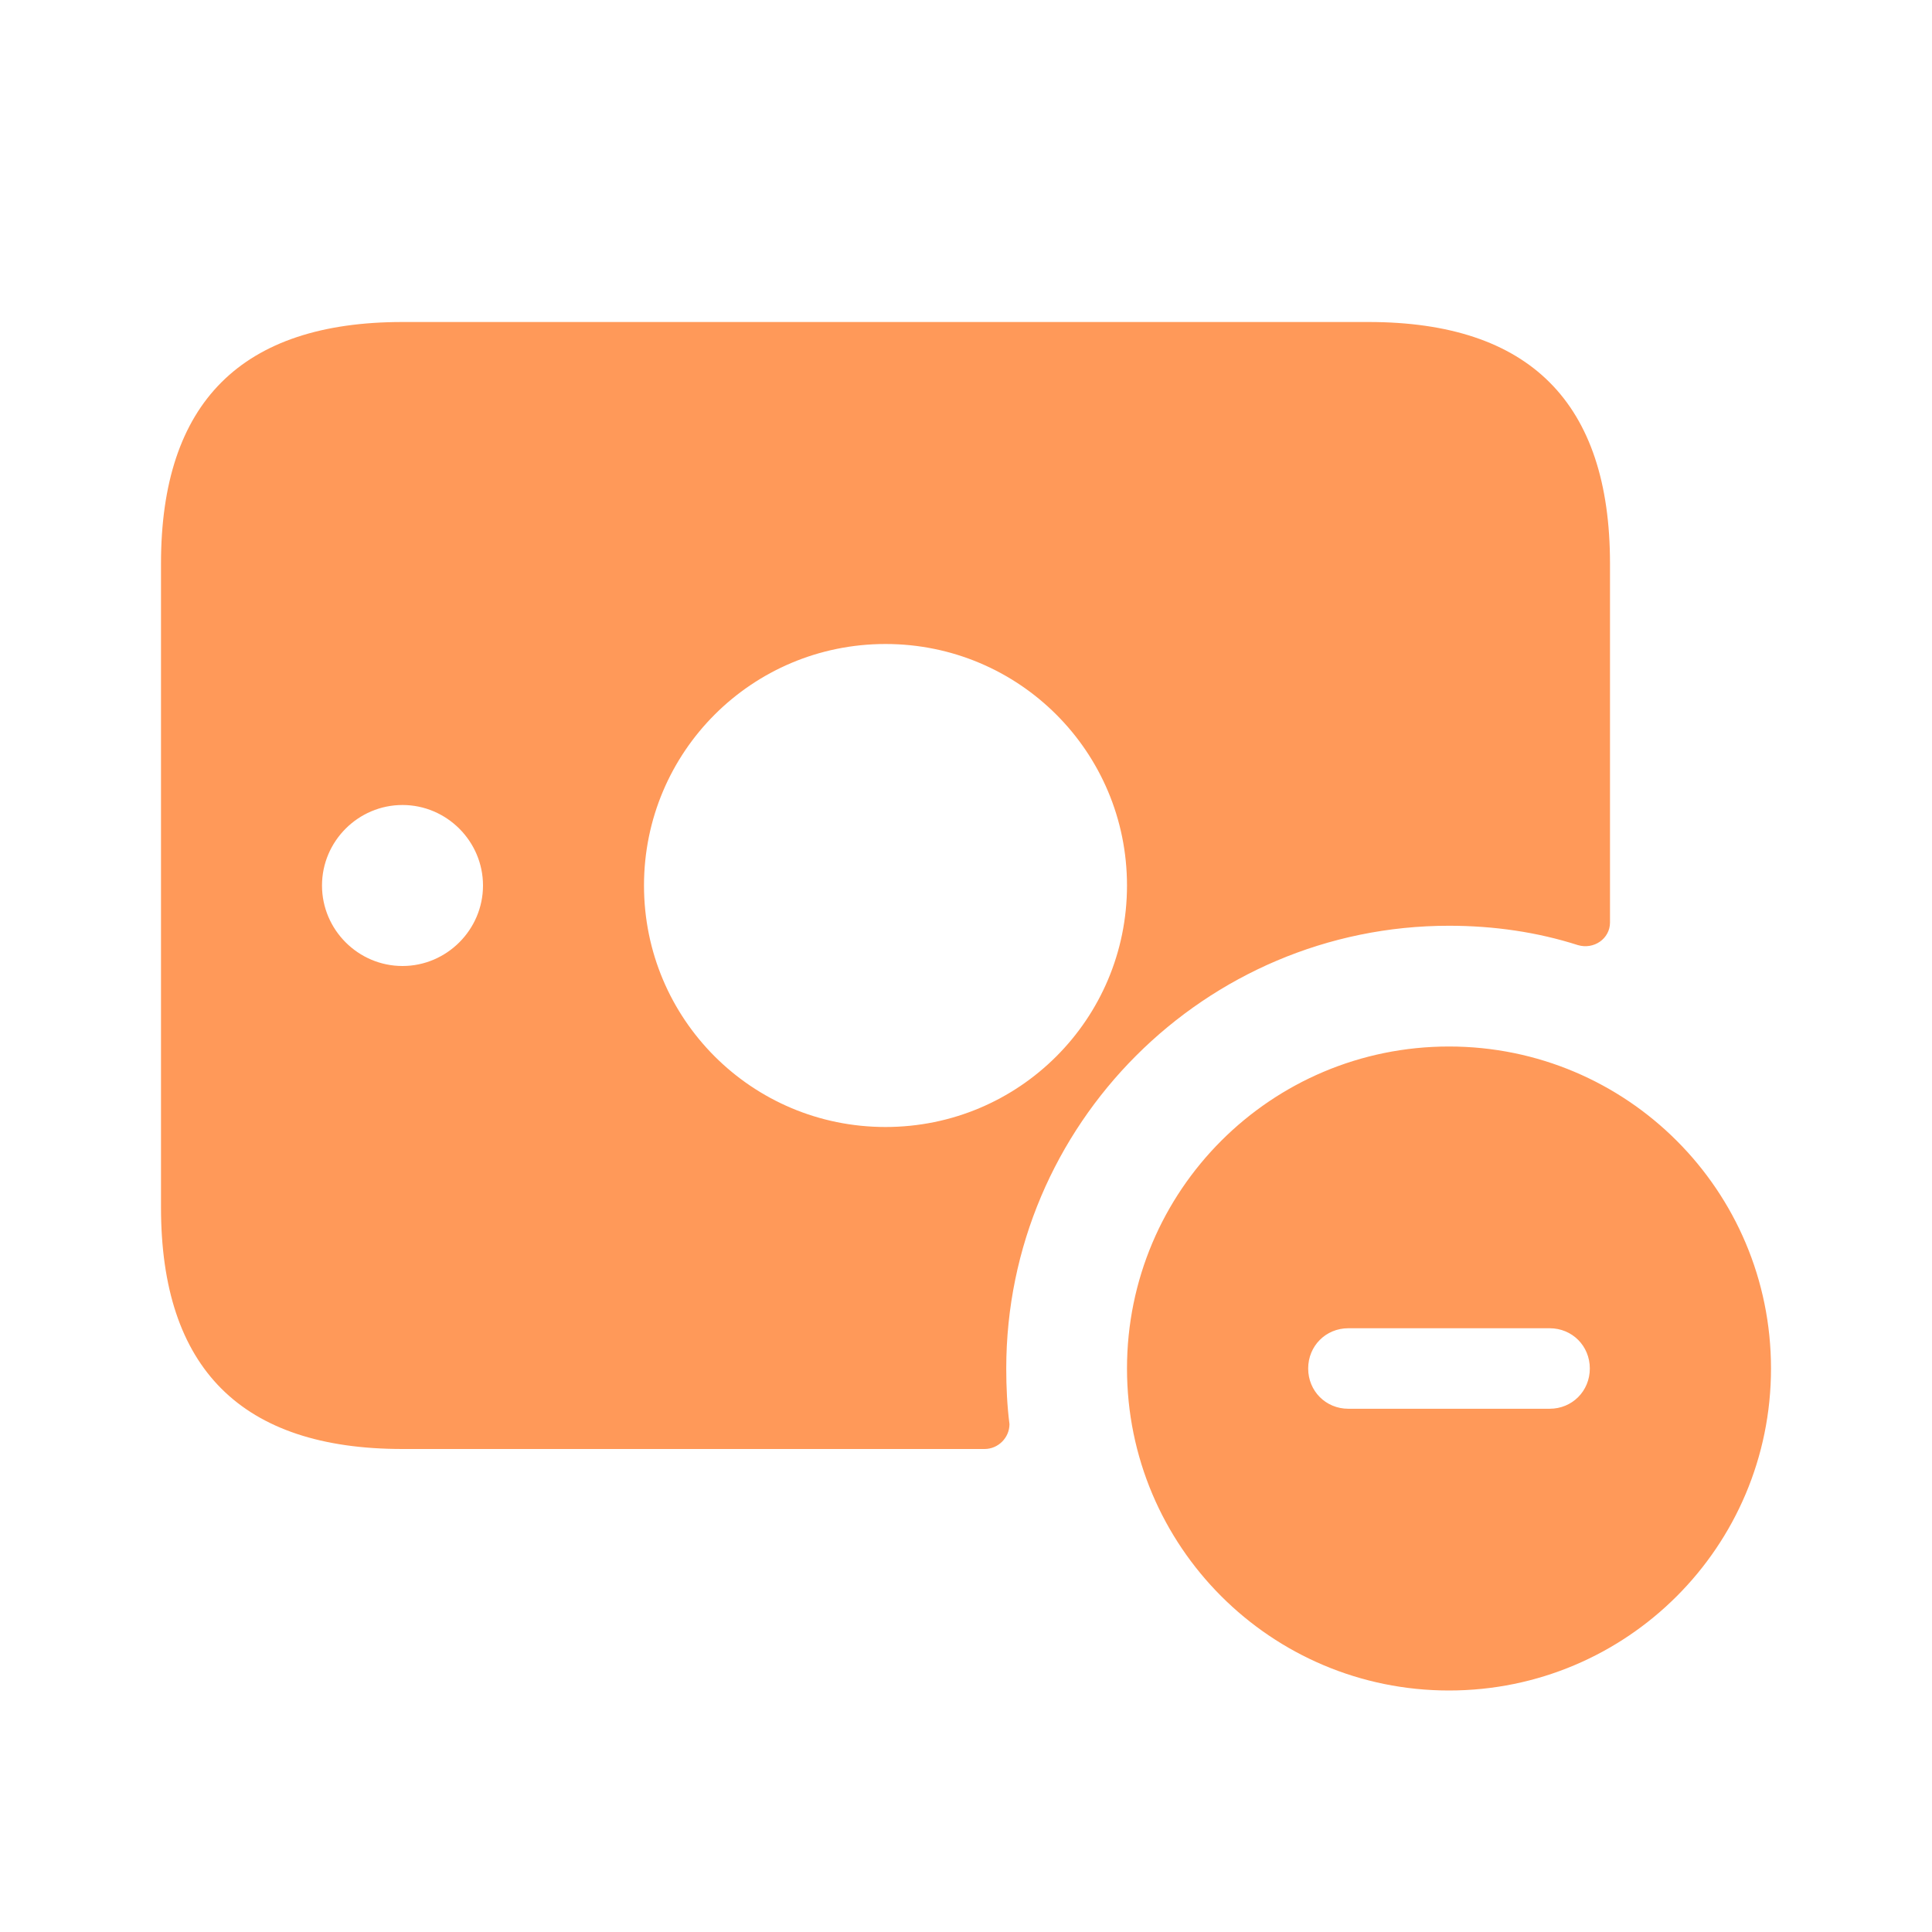 <svg width="18" height="18" viewBox="0 0 18 18" fill="none" xmlns="http://www.w3.org/2000/svg">
<path d="M13.5 9.75C11.842 9.75 10.5 11.092 10.5 12.75C10.5 14.408 11.842 15.75 13.5 15.75C15.158 15.75 16.5 14.408 16.5 12.75C16.5 11.092 15.158 9.75 13.5 9.75ZM14.438 13.125H12.562C12.352 13.125 12.188 12.96 12.188 12.75C12.188 12.54 12.352 12.375 12.562 12.375H14.438C14.648 12.375 14.812 12.54 14.812 12.75C14.812 12.96 14.648 13.125 14.438 13.125ZM12.75 3H3.75C2.25 3 1.5 3.75 1.5 5.25V11.25C1.5 12.75 2.25 13.5 3.75 13.5H9.173C9.3 13.5 9.405 13.395 9.405 13.268C9.383 13.095 9.375 12.922 9.375 12.75C9.375 10.477 11.227 8.625 13.5 8.625C13.92 8.625 14.325 8.685 14.7 8.805C14.85 8.85 15 8.745 15 8.595V5.25C15 3.75 14.25 3 12.75 3ZM3.75 9C3.337 9 3 8.662 3 8.25C3 7.838 3.337 7.5 3.75 7.5C4.162 7.5 4.5 7.838 4.5 8.25C4.5 8.662 4.162 9 3.75 9ZM8.25 10.5C7.005 10.5 6 9.495 6 8.25C6 7.005 7.005 6 8.25 6C9.495 6 10.5 7.005 10.5 8.25C10.5 9.495 9.495 10.5 8.25 10.5Z" fill="#FF9959"/>
</svg>
